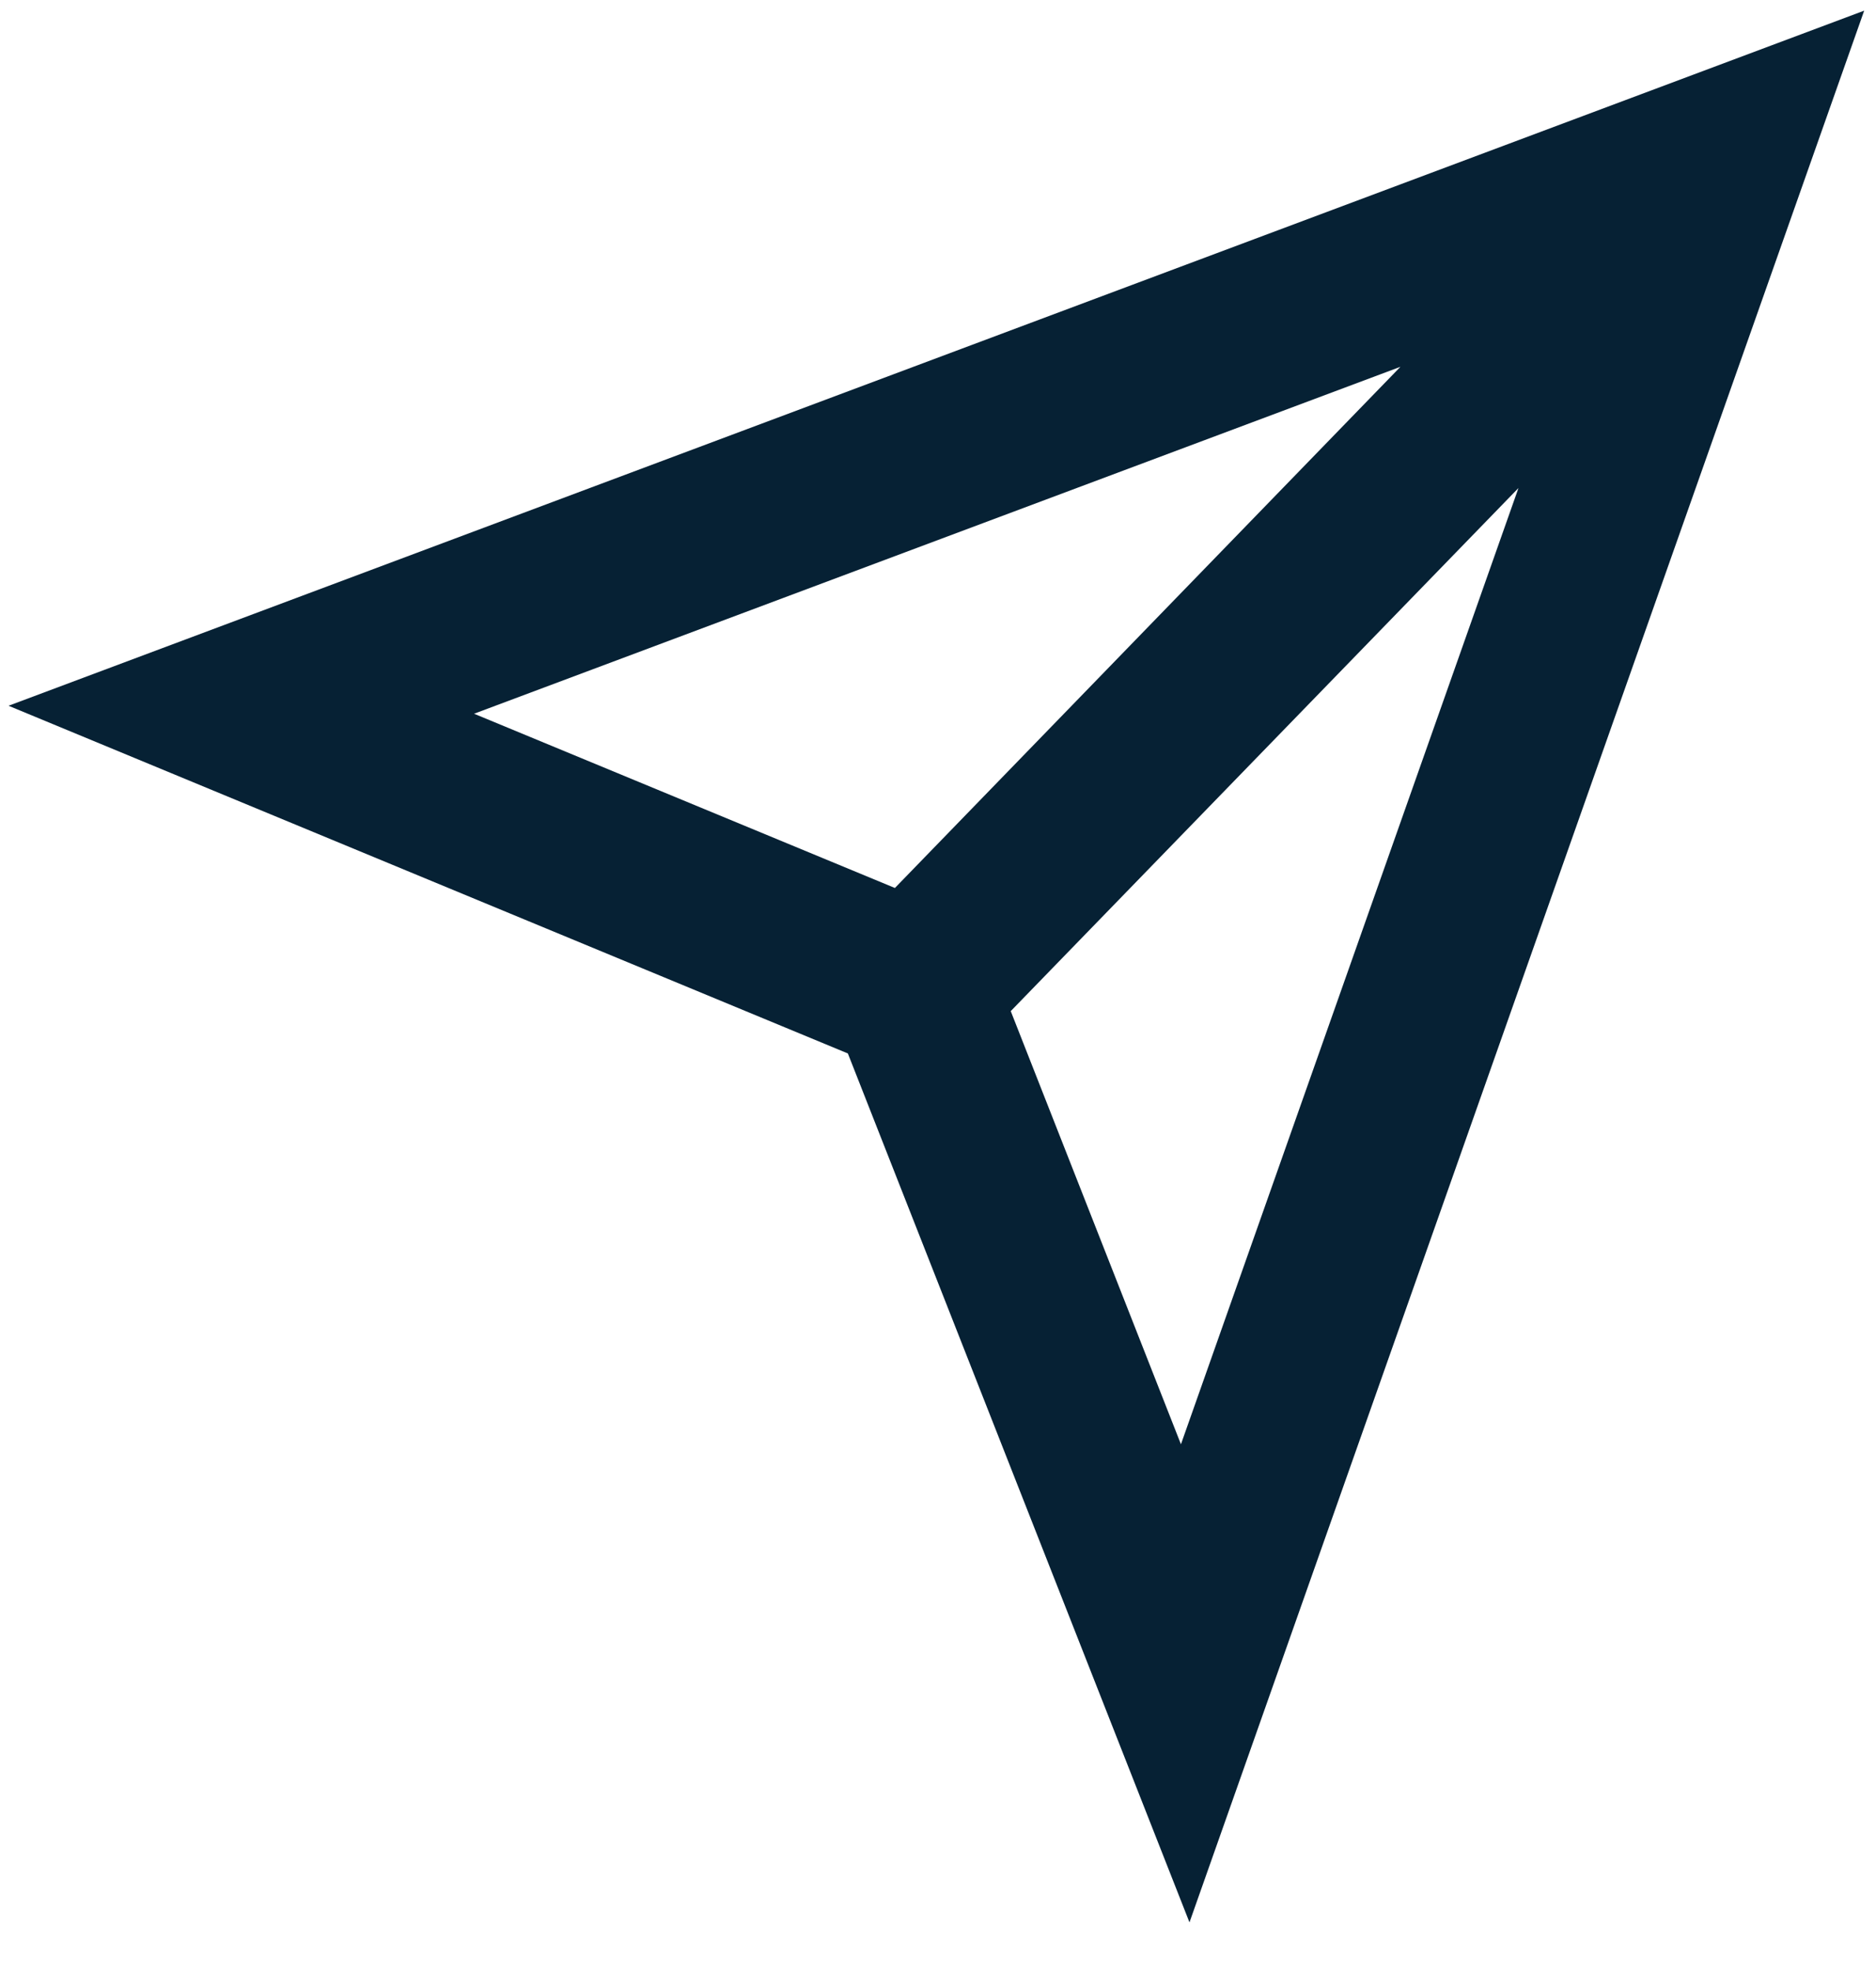 <svg width="40" height="42" viewBox="0 0 40 42" fill="none" xmlns="http://www.w3.org/2000/svg">
<path d="M0.182 15.039L18.078 22.448L25.362 40.964L39.748 0.227L0.182 15.039ZM10.108 15.209L29.86 7.816L19.081 18.922L10.108 15.209ZM25.18 30.776L21.551 21.546L32.377 10.399L25.18 30.776Z" fill="#062134"/>
</svg>
